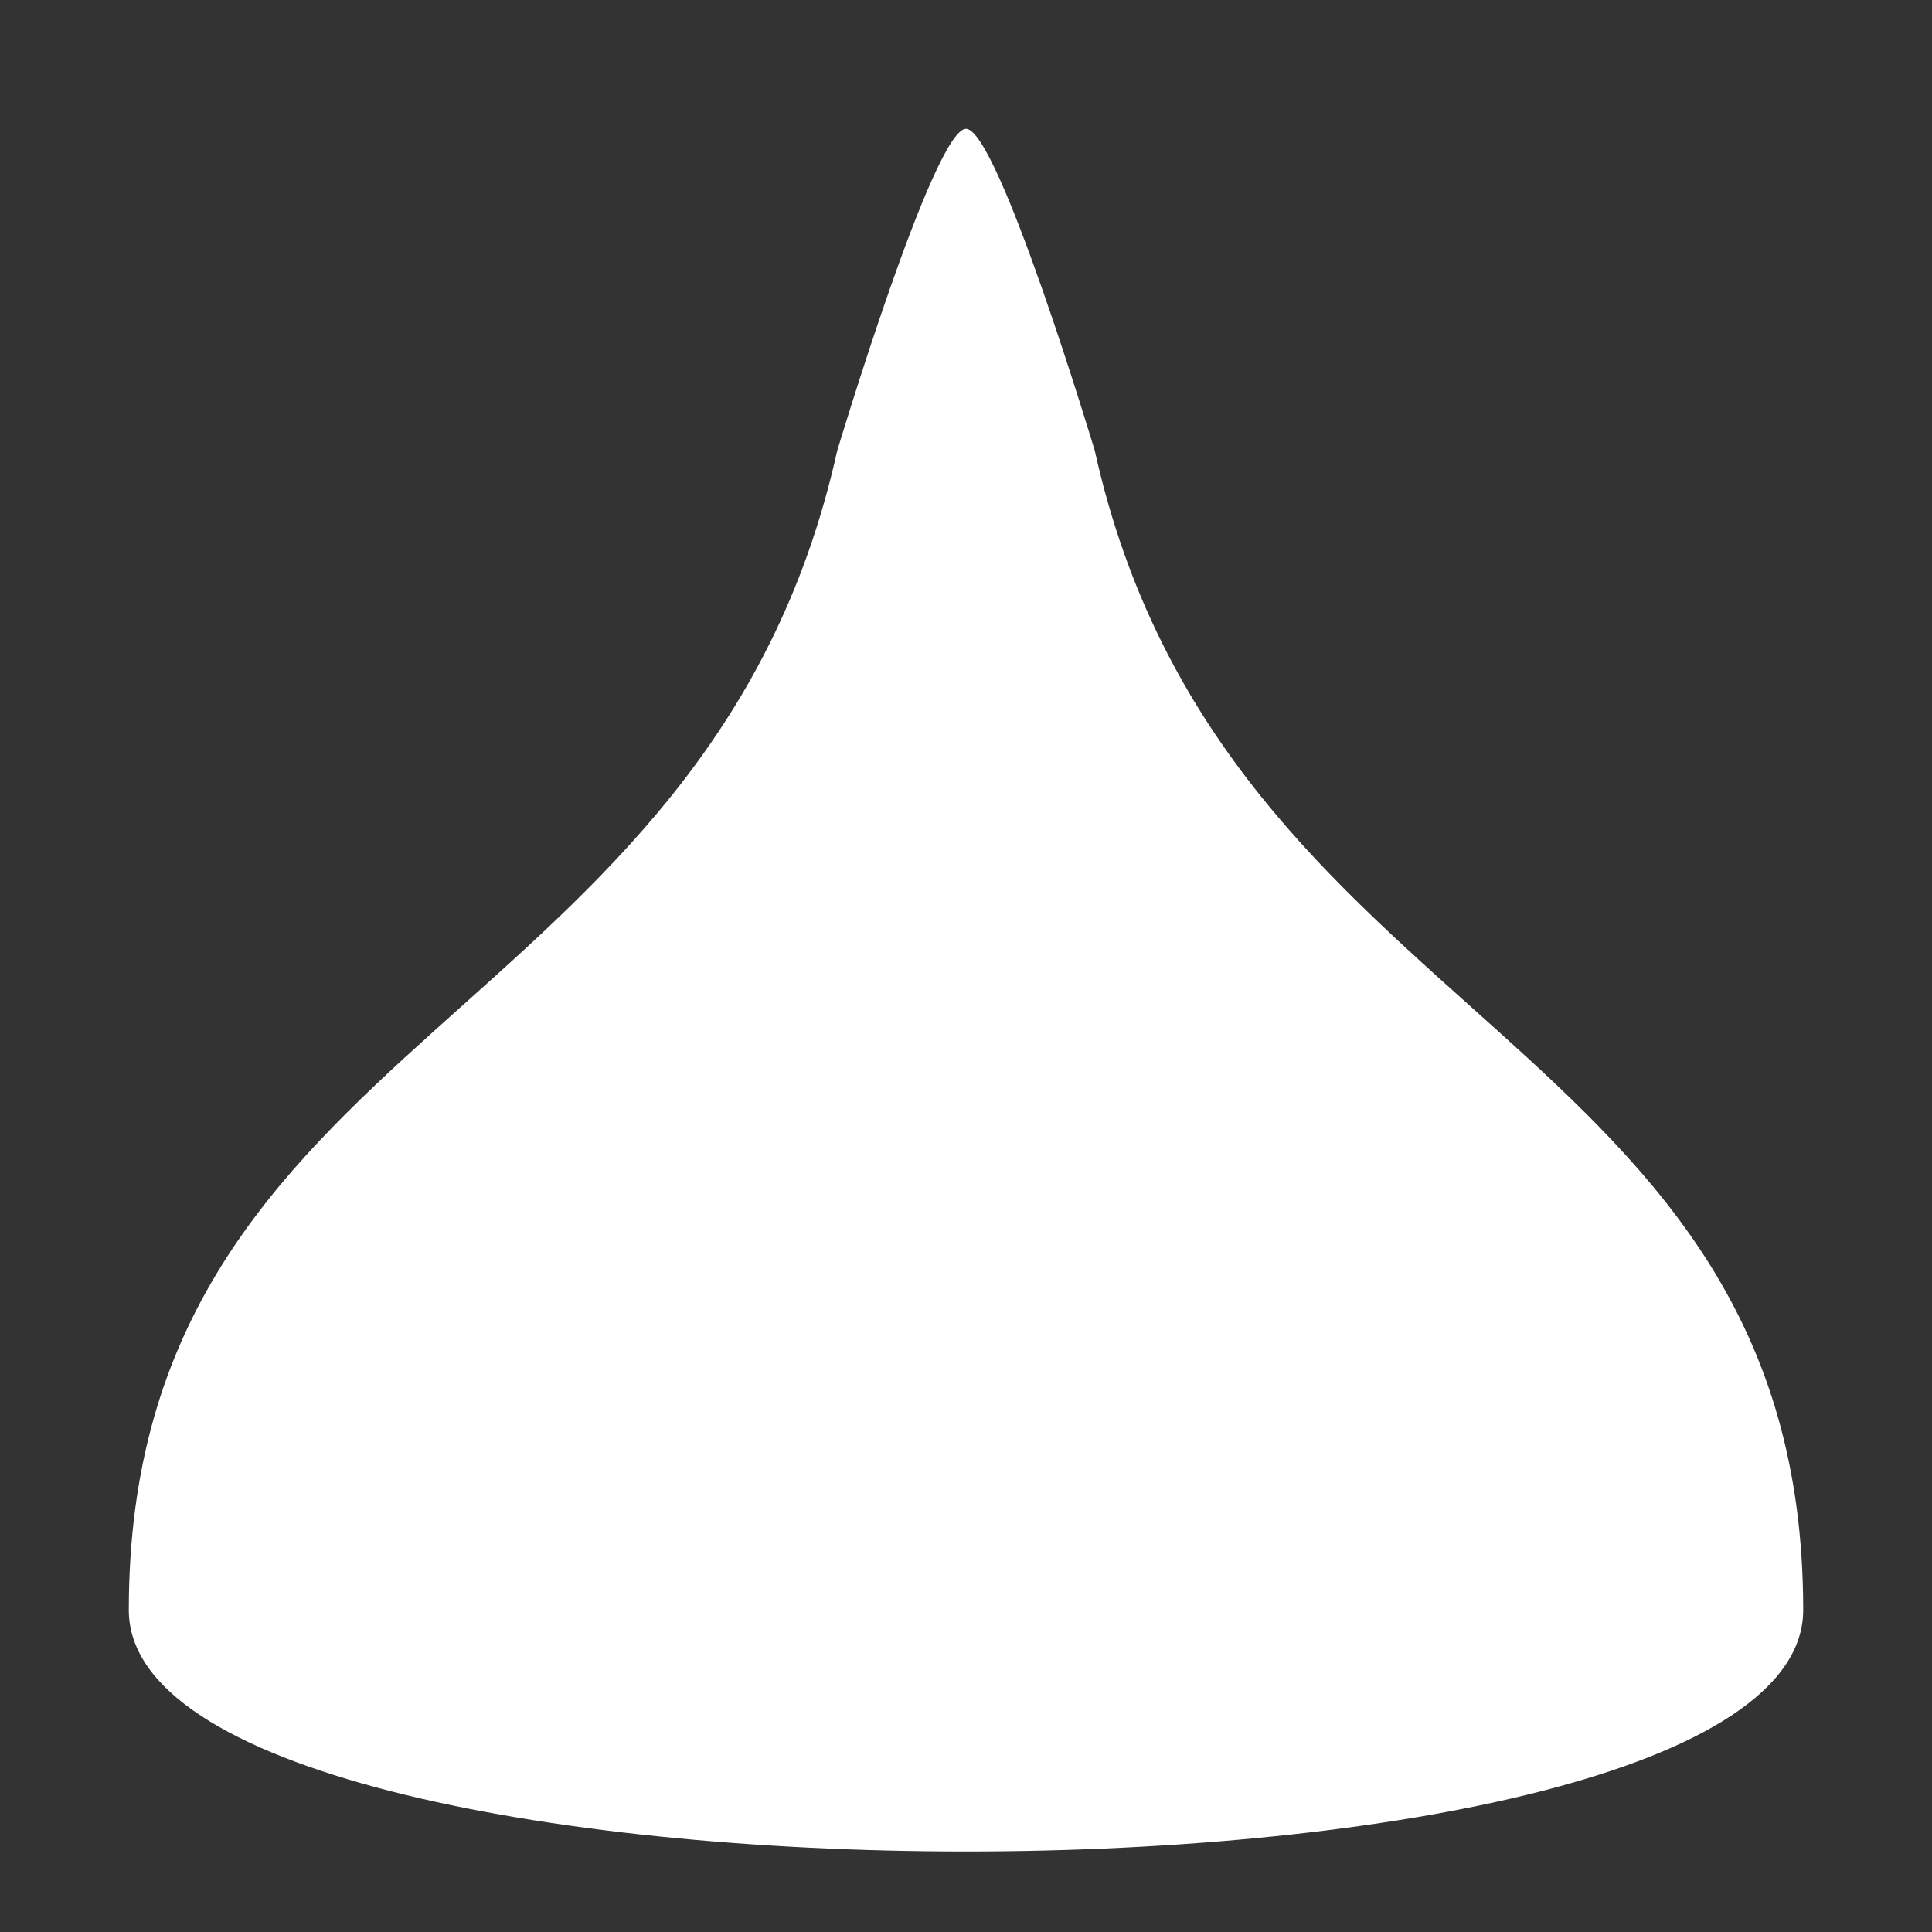 <svg version="1.1" xmlns="http://www.w3.org/2000/svg" xlink="http://www.w3.org/1999/xlink" x="0px" y="0px" width="15px" height="15px" viewBox="0 0 15 15" style="enable-background:new 0 0 15 15;" space="preserve">
    <rect x="0" y="0" width="15" height="15" fill="#333333" stroke="none"/>
    <path d="M1,12.5C1,8,5.5,8,6.5,3.5C6.5,3.5,7.25,1,7.5,1C7.75,1,8.5,3.5,8.5,3.5C9.5,8,14,8,14,12.5C14,15,1,15,1,12.5z" fill="#FFFFFF"/>
    </svg>